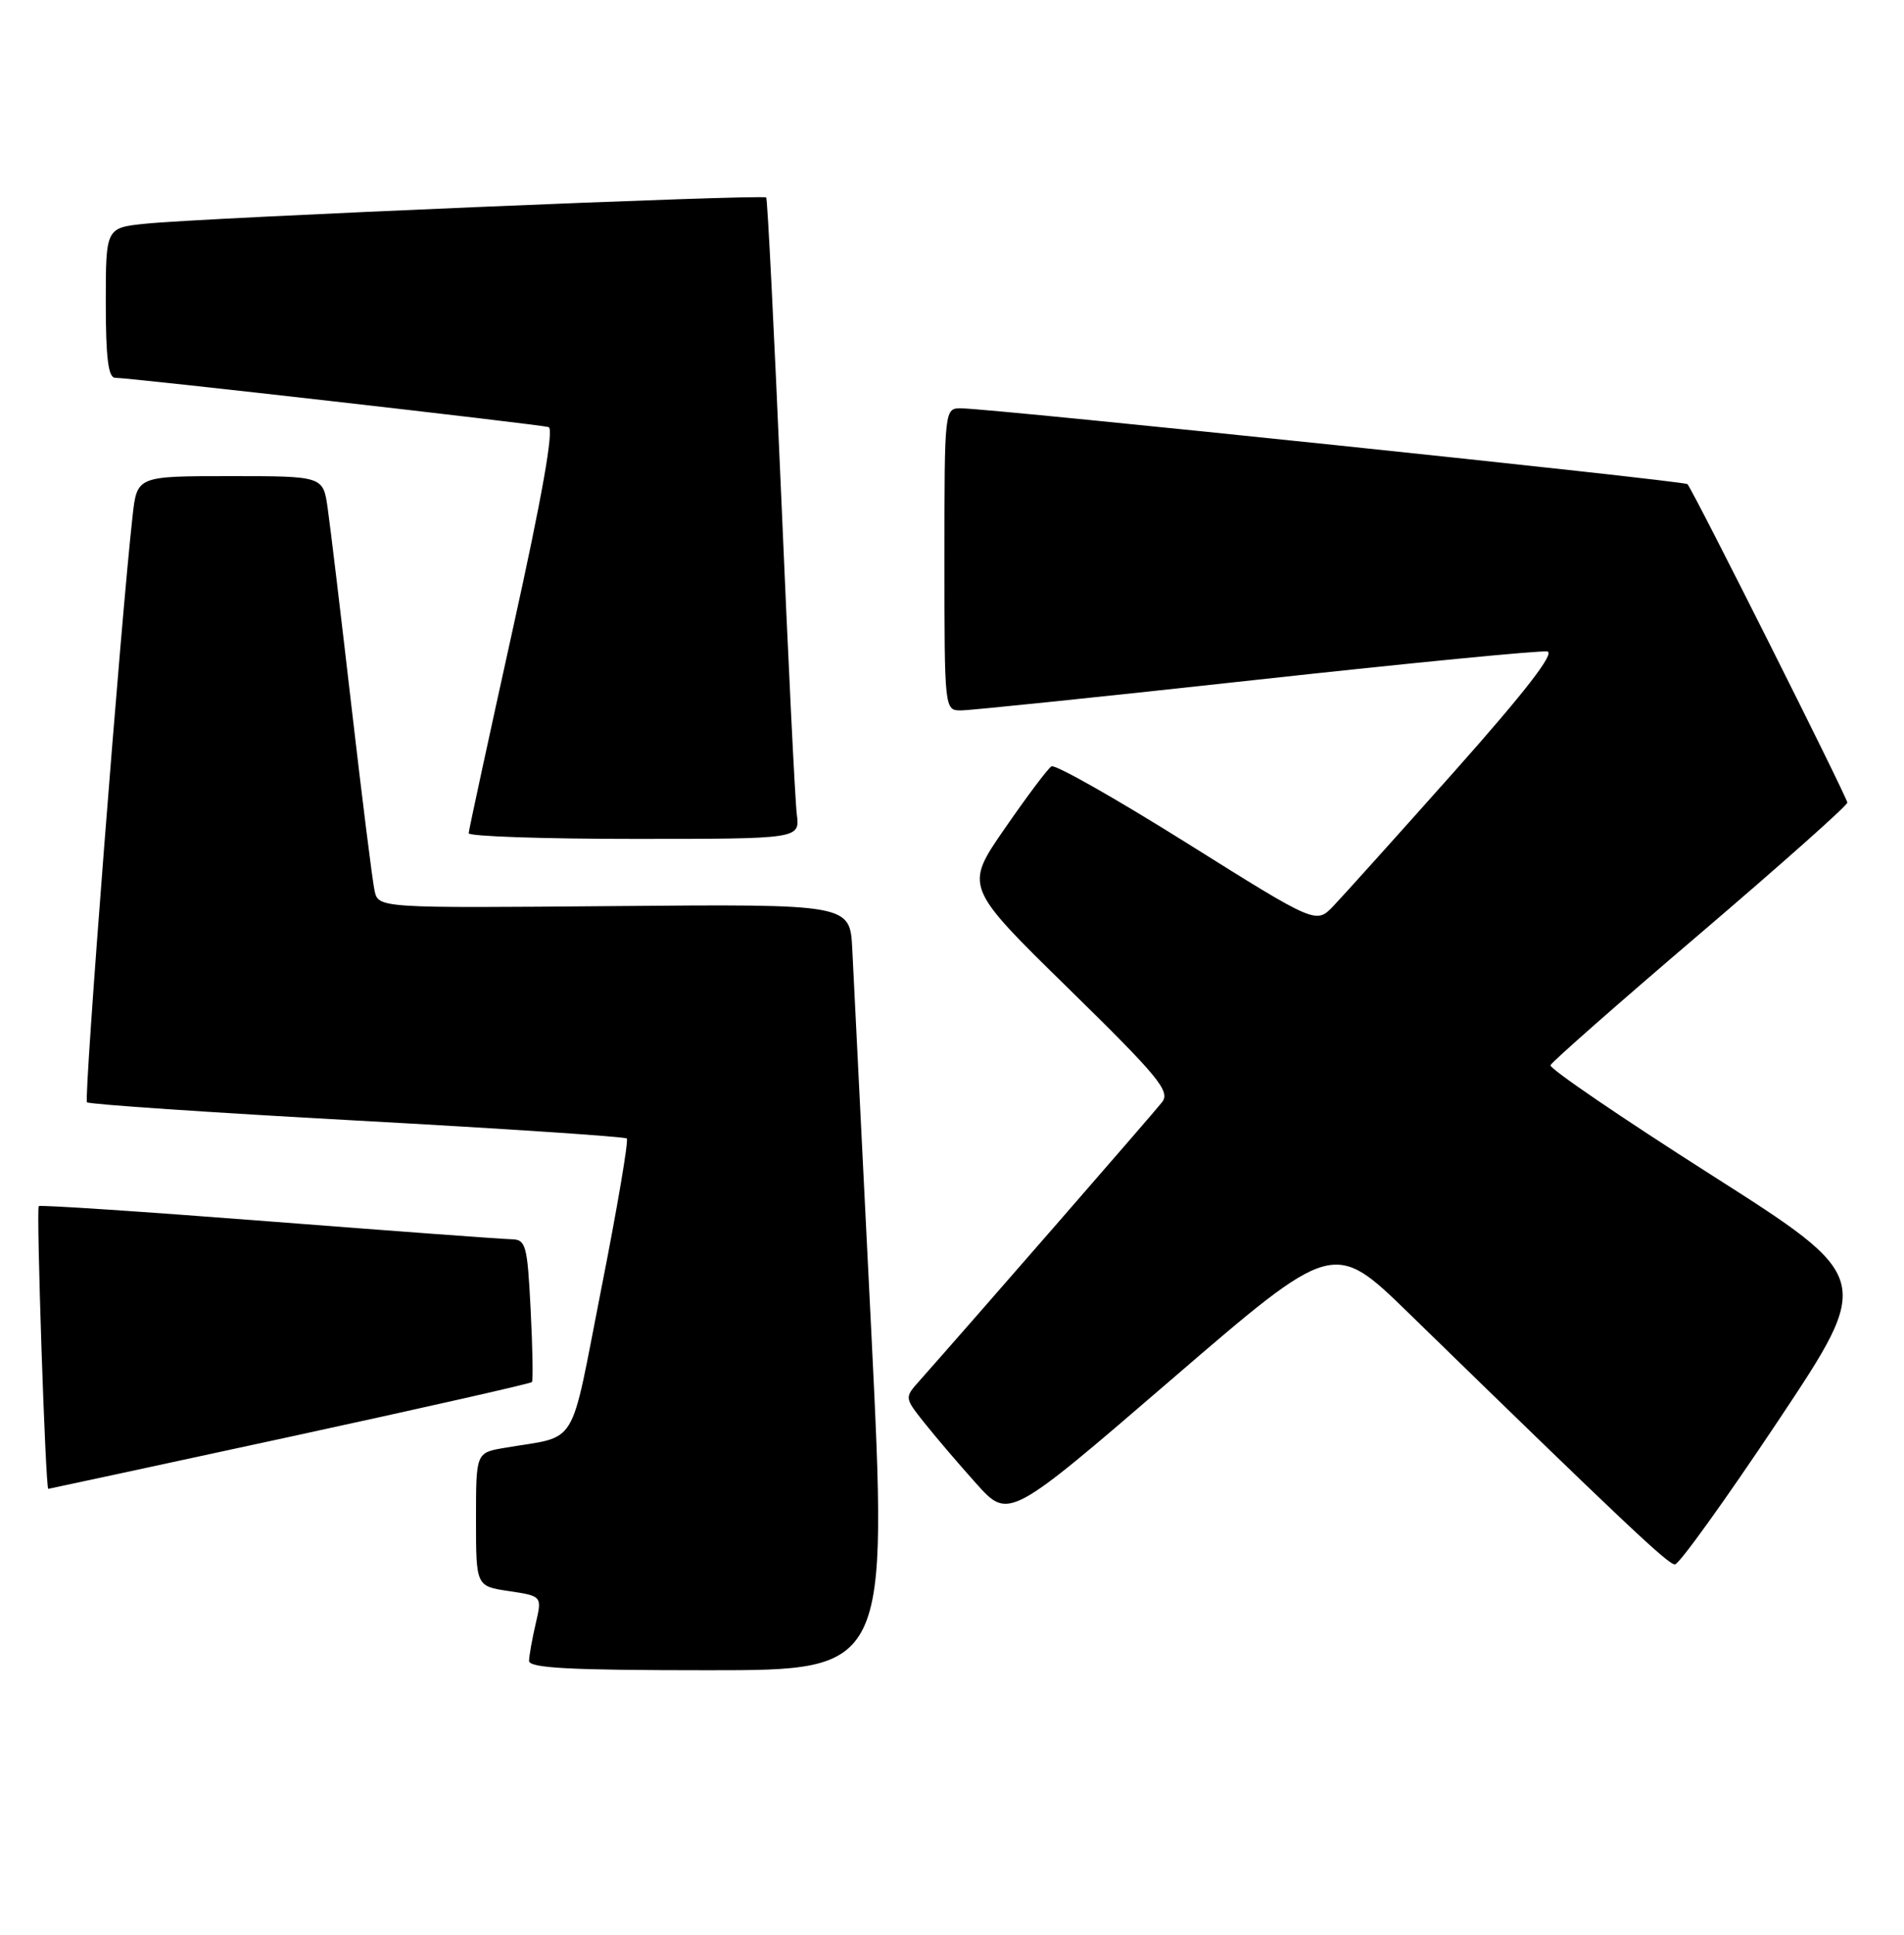 <?xml version="1.0" encoding="UTF-8" standalone="no"?>
<!DOCTYPE svg PUBLIC "-//W3C//DTD SVG 1.1//EN" "http://www.w3.org/Graphics/SVG/1.1/DTD/svg11.dtd" >
<svg xmlns="http://www.w3.org/2000/svg" xmlns:xlink="http://www.w3.org/1999/xlink" version="1.1" viewBox="0 0 252 256">
 <g >
 <path fill="currentColor"
d=" M 115.32 176.25 C 114.10 151.64 112.97 128.83 112.80 125.56 C 112.50 119.62 112.50 119.62 81.29 119.89 C 50.08 120.16 50.08 120.16 49.57 117.83 C 49.29 116.55 47.92 105.60 46.52 93.50 C 45.12 81.40 43.71 69.59 43.37 67.25 C 42.77 63.00 42.77 63.00 30.46 63.00 C 18.14 63.00 18.14 63.00 17.55 68.25 C 16.03 81.73 11.07 145.41 11.51 145.85 C 11.79 146.12 27.87 147.21 47.26 148.27 C 66.64 149.33 82.71 150.40 82.96 150.64 C 83.21 150.89 81.70 159.82 79.59 170.49 C 75.32 192.16 76.72 189.86 66.75 191.58 C 63.00 192.22 63.00 192.22 63.00 201.05 C 63.00 209.88 63.00 209.88 67.37 210.53 C 71.75 211.19 71.75 211.19 70.90 214.84 C 70.43 216.86 70.04 219.06 70.02 219.75 C 70.01 220.72 75.41 221.00 93.76 221.00 C 117.52 221.00 117.52 221.00 115.32 176.25 Z  M 235.31 188.05 C 247.93 169.11 247.93 169.11 226.43 155.42 C 214.60 147.89 205.05 141.38 205.21 140.95 C 205.37 140.52 214.28 132.68 225.00 123.54 C 235.72 114.39 244.50 106.59 244.50 106.20 C 244.50 105.53 224.13 64.96 223.34 64.06 C 222.95 63.62 131.58 54.08 127.25 54.03 C 125.00 54.00 125.00 54.00 125.00 74.00 C 125.00 93.92 125.01 94.00 127.19 94.00 C 128.40 94.00 146.01 92.18 166.32 89.95 C 186.64 87.72 203.95 86.04 204.80 86.20 C 205.84 86.40 201.77 91.64 192.56 102.00 C 184.97 110.53 177.73 118.57 176.47 119.89 C 174.18 122.27 174.18 122.27 157.11 111.57 C 147.71 105.68 139.64 101.10 139.16 101.40 C 138.68 101.70 135.90 105.40 132.98 109.63 C 127.66 117.32 127.66 117.32 141.37 130.75 C 153.37 142.50 154.93 144.40 153.80 145.84 C 152.73 147.22 128.33 175.23 121.68 182.72 C 119.71 184.93 119.71 184.94 122.31 188.22 C 123.74 190.02 126.84 193.66 129.20 196.29 C 133.50 201.08 133.50 201.08 155.00 182.57 C 176.50 164.06 176.50 164.06 186.50 173.80 C 215.00 201.56 220.77 207.00 221.68 207.00 C 222.23 207.00 228.36 198.47 235.31 188.05 Z  M 38.33 190.12 C 55.80 186.33 70.24 183.07 70.40 182.87 C 70.57 182.66 70.49 178.34 70.23 173.25 C 69.79 164.64 69.61 164.00 67.63 163.97 C 66.46 163.95 52.00 162.88 35.50 161.60 C 19.00 160.32 5.33 159.41 5.13 159.59 C 4.78 159.89 6.02 197.00 6.39 197.00 C 6.48 197.00 20.85 193.90 38.33 190.12 Z  M 105.46 107.75 C 105.23 105.96 104.30 86.95 103.39 65.50 C 102.47 44.05 101.58 26.33 101.41 26.13 C 101.03 25.68 26.70 28.82 19.25 29.60 C 14.00 30.14 14.00 30.14 14.00 40.07 C 14.00 47.35 14.33 50.00 15.25 49.99 C 17.08 49.97 71.30 56.14 72.61 56.51 C 73.34 56.72 71.73 65.82 67.89 83.16 C 64.69 97.65 62.05 109.84 62.03 110.25 C 62.02 110.66 71.87 111.00 83.94 111.00 C 105.87 111.00 105.87 111.00 105.46 107.75 Z "/>
</g>
</svg>